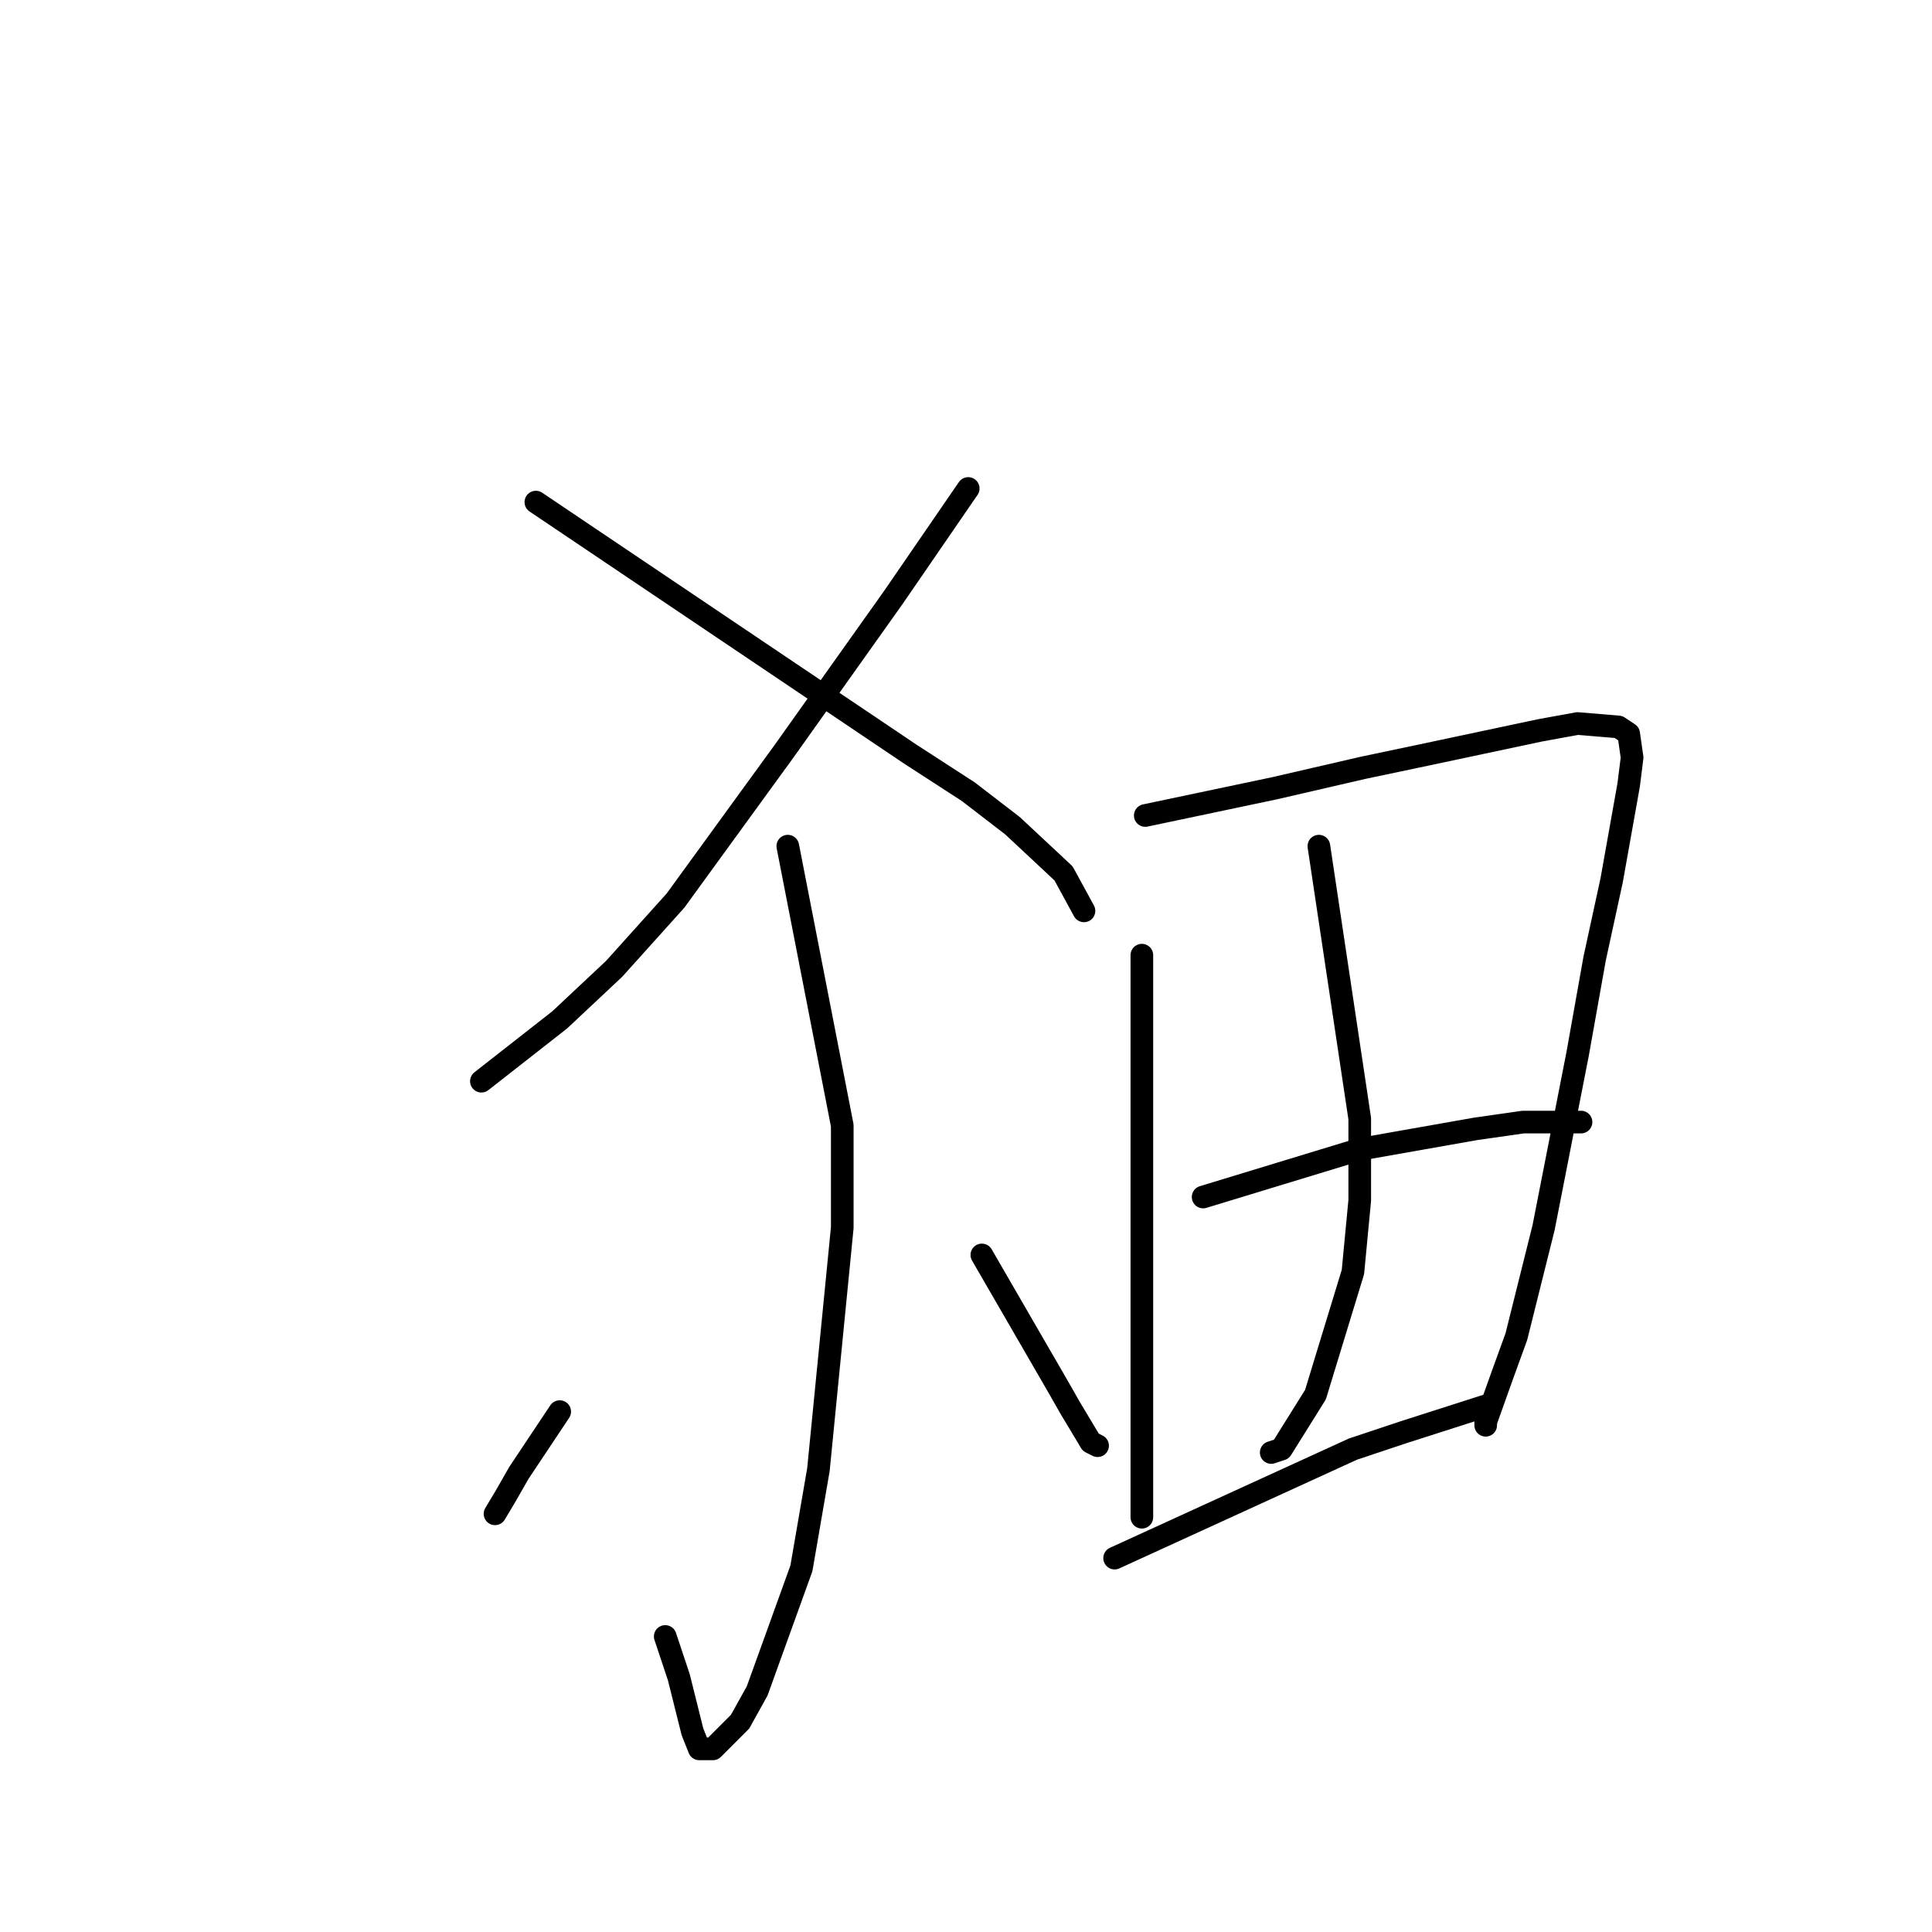 <?xml version="1.0" standalone="no"?>
    <svg width="256" height="256" xmlns="http://www.w3.org/2000/svg" version="1.1">
    <polyline stroke="black" stroke-width="3" stroke-linecap="round" fill="transparent" stroke-linejoin="round" points="128.295 64.725 123.333 71.947 118.371 79.169 103.936 99.481 89.5 119.342 81.381 128.369 74.163 135.14 63.788 143.265 63.788 143.265 " />
        <polyline stroke="black" stroke-width="3" stroke-linecap="round" fill="transparent" stroke-linejoin="round" points="71.005 66.531 95.816 83.232 120.627 99.933 128.295 104.898 134.16 109.411 140.926 115.731 143.633 120.696 143.633 120.696 " />
        <polyline stroke="black" stroke-width="3" stroke-linecap="round" fill="transparent" stroke-linejoin="round" points="104.387 112.12 107.996 130.626 111.604 149.133 111.604 162.674 108.447 194.722 106.191 207.812 100.327 224.061 98.071 228.124 94.463 231.735 92.658 231.735 91.756 229.478 89.952 222.256 88.147 216.839 88.147 216.839 " />
        <polyline stroke="black" stroke-width="3" stroke-linecap="round" fill="transparent" stroke-linejoin="round" points="74.163 187.048 71.456 191.111 68.75 195.173 66.945 198.333 65.592 200.59 65.592 200.59 " />
        <polyline stroke="black" stroke-width="3" stroke-linecap="round" fill="transparent" stroke-linejoin="round" points="130.1 166.285 135.062 174.861 140.024 183.437 141.828 186.597 144.535 191.111 145.437 191.562 145.437 191.562 " />
        <polyline stroke="black" stroke-width="3" stroke-linecap="round" fill="transparent" stroke-linejoin="round" points="151.302 126.564 151.302 141.459 151.302 156.355 151.302 179.826 151.302 187.048 151.302 197.882 151.302 200.59 151.302 201.041 151.302 201.041 " />
        <polyline stroke="black" stroke-width="3" stroke-linecap="round" fill="transparent" stroke-linejoin="round" points="151.753 108.057 160.324 106.252 168.895 104.446 180.623 101.738 189.194 99.933 204.081 96.773 209.043 95.87 214.456 96.322 215.809 97.224 216.261 100.384 215.809 103.995 213.554 116.634 211.298 127.015 209.043 139.654 204.532 162.674 200.923 177.118 199.119 182.083 196.863 188.403 196.863 188.854 196.863 187.951 196.863 187.951 " />
        <polyline stroke="black" stroke-width="3" stroke-linecap="round" fill="transparent" stroke-linejoin="round" points="174.759 112.12 177.466 130.175 180.172 148.23 180.172 159.063 179.27 168.542 174.308 184.792 169.797 192.014 168.444 192.465 168.444 192.465 " />
        <polyline stroke="black" stroke-width="3" stroke-linecap="round" fill="transparent" stroke-linejoin="round" points="159.421 158.612 169.797 155.452 180.172 152.292 195.51 149.584 201.825 148.681 209.494 148.681 209.494 148.681 " />
        <polyline stroke="black" stroke-width="3" stroke-linecap="round" fill="transparent" stroke-linejoin="round" points="147.693 206.458 163.481 199.236 179.27 192.014 186.037 189.757 197.314 186.146 197.314 186.146 " />
        </svg>